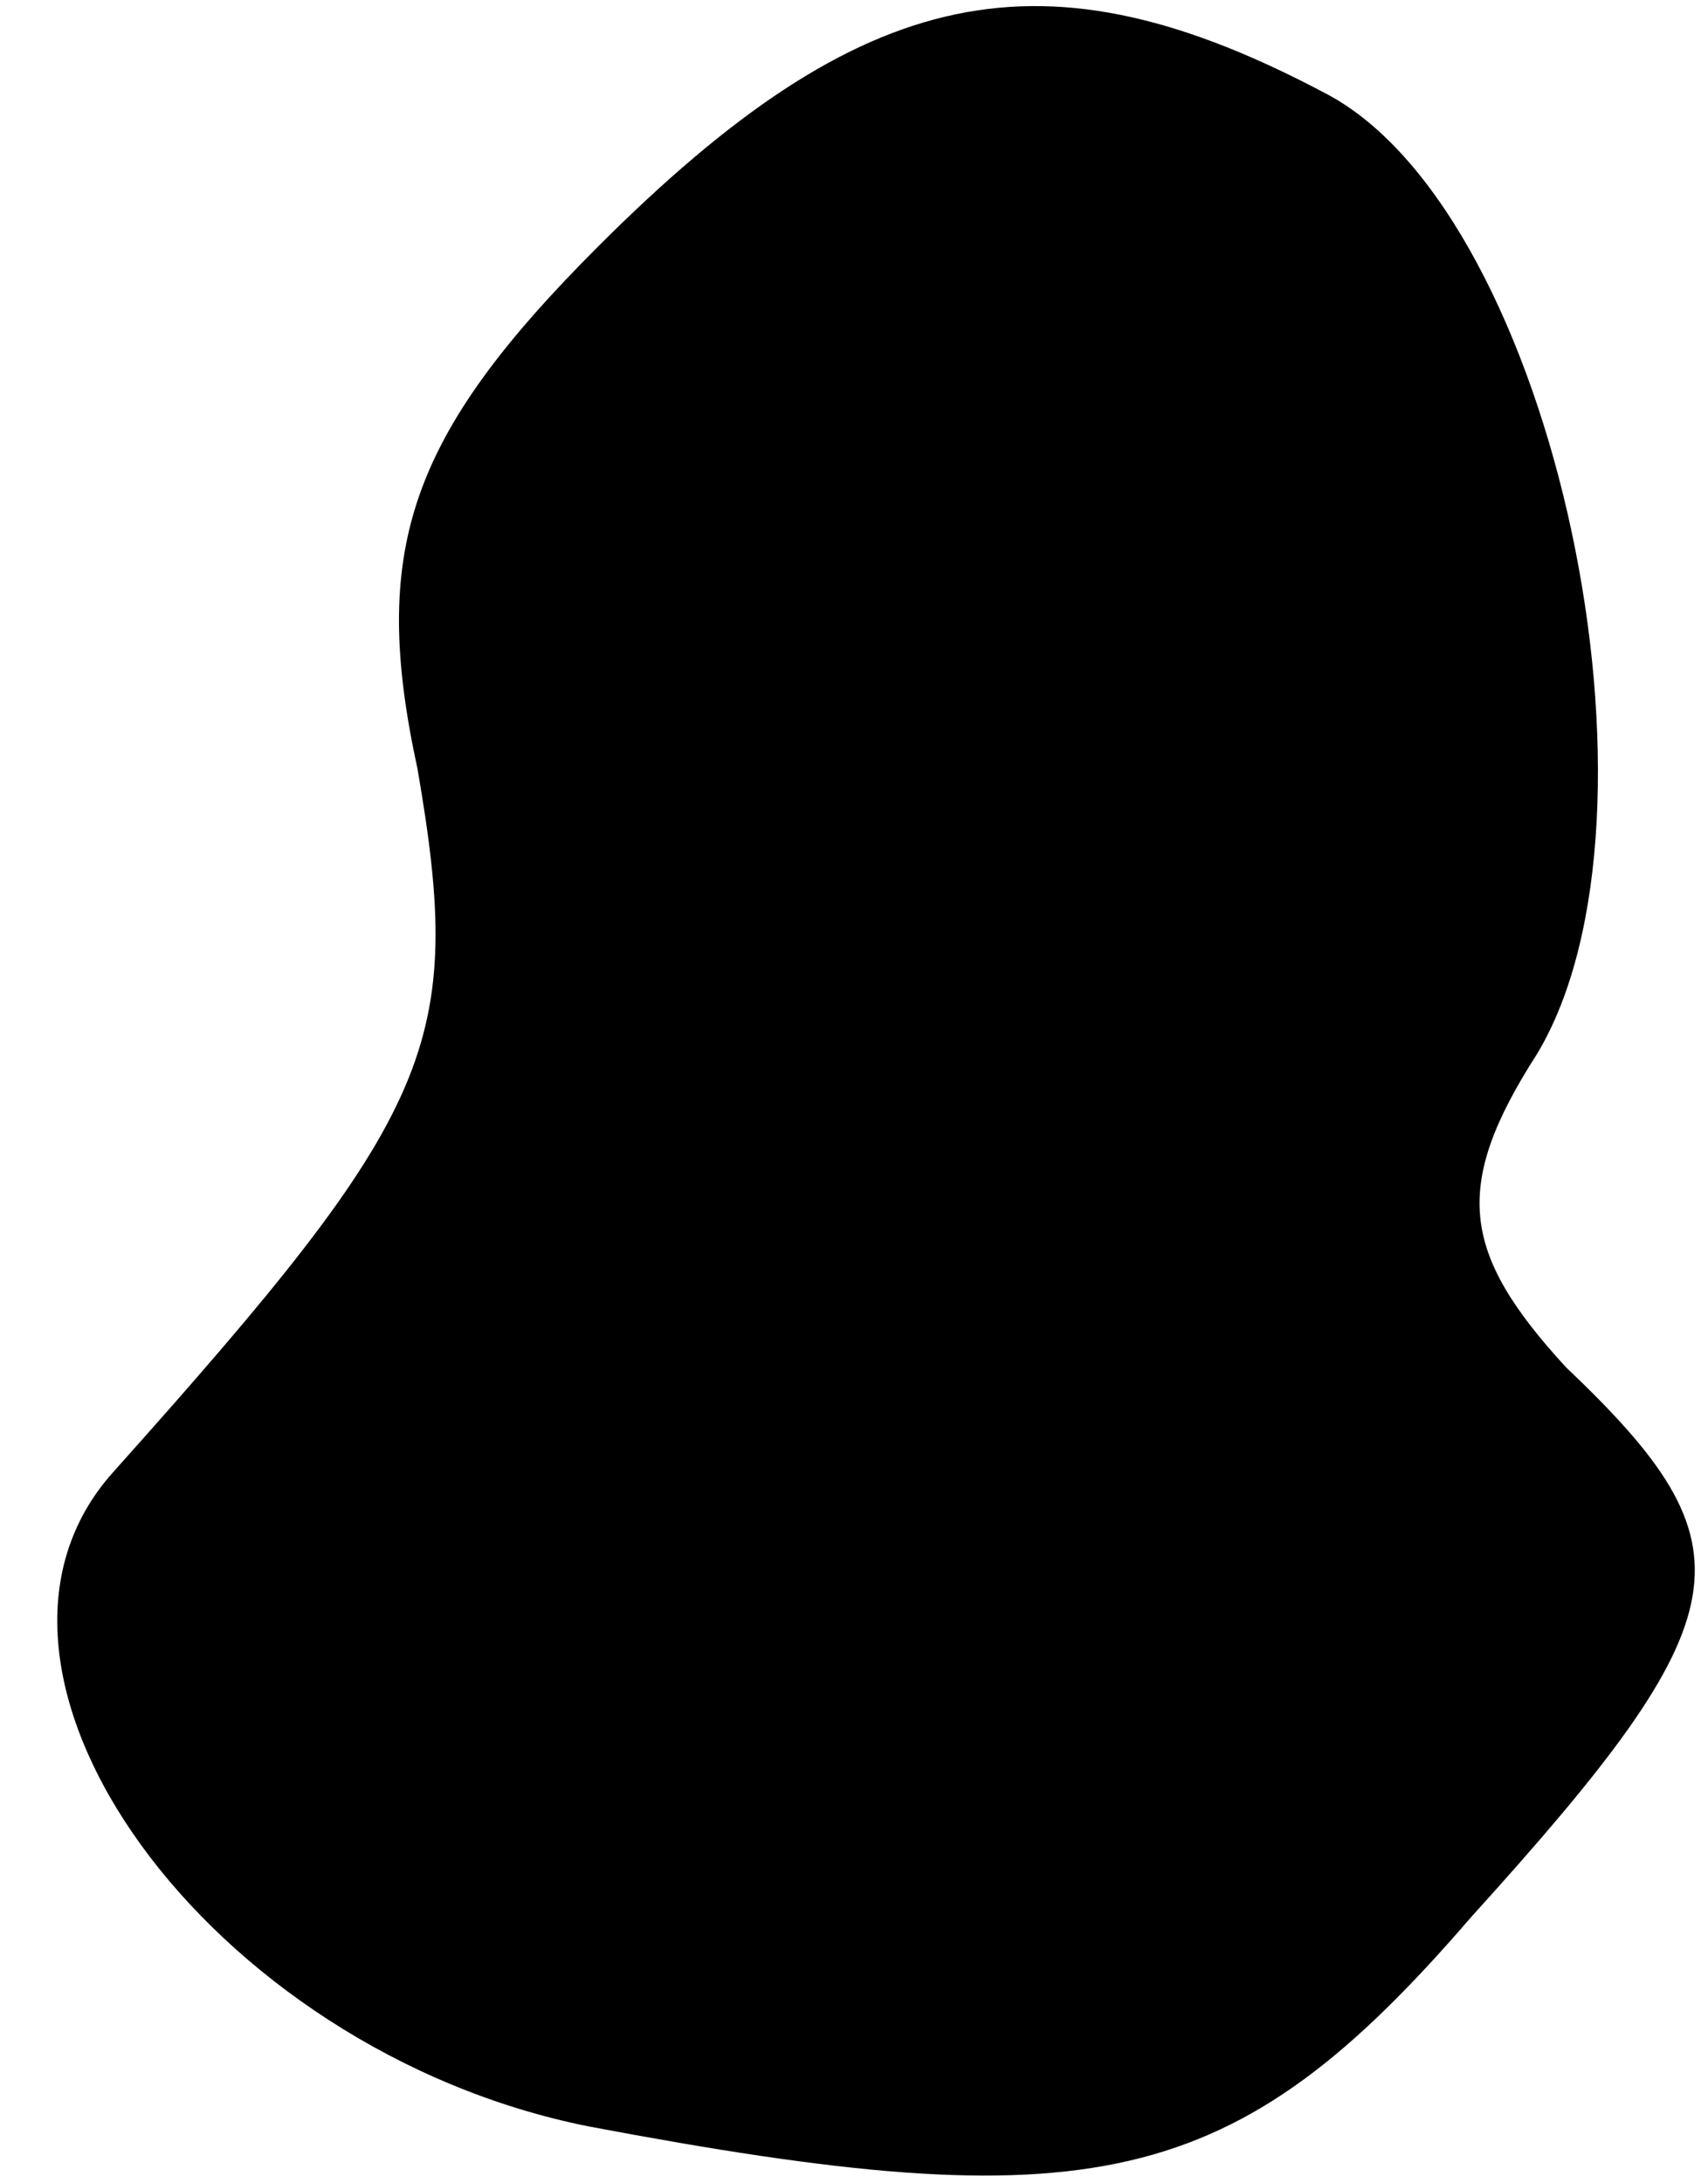 <?xml version="1.0" standalone="no"?>
<!DOCTYPE svg PUBLIC "-//W3C//DTD SVG 20010904//EN"
 "http://www.w3.org/TR/2001/REC-SVG-20010904/DTD/svg10.dtd">
<svg version="1.0" xmlns="http://www.w3.org/2000/svg"
 width="18pt" height="23pt" viewBox="0 0 18 23"
 preserveAspectRatio="xMidYMid meet">
<g transform="translate(0,23) scale(0.1,-0.1)"
fill="#000000" stroke="none">
<path fill="#000000" stroke="none" d="M63 204 c-20 -20 -24 -32 -19 -55 5
-29 2 -36 -32 -74 -19 -21 10 -61 50 -69 53 -10 68 -7 93 22 29 32 30 39 10
58 -11 12 -12 19 -3 33 15 25 2 88 -22 101 -30 16 -49 12 -77 -16z"/>
</g>
</svg>
